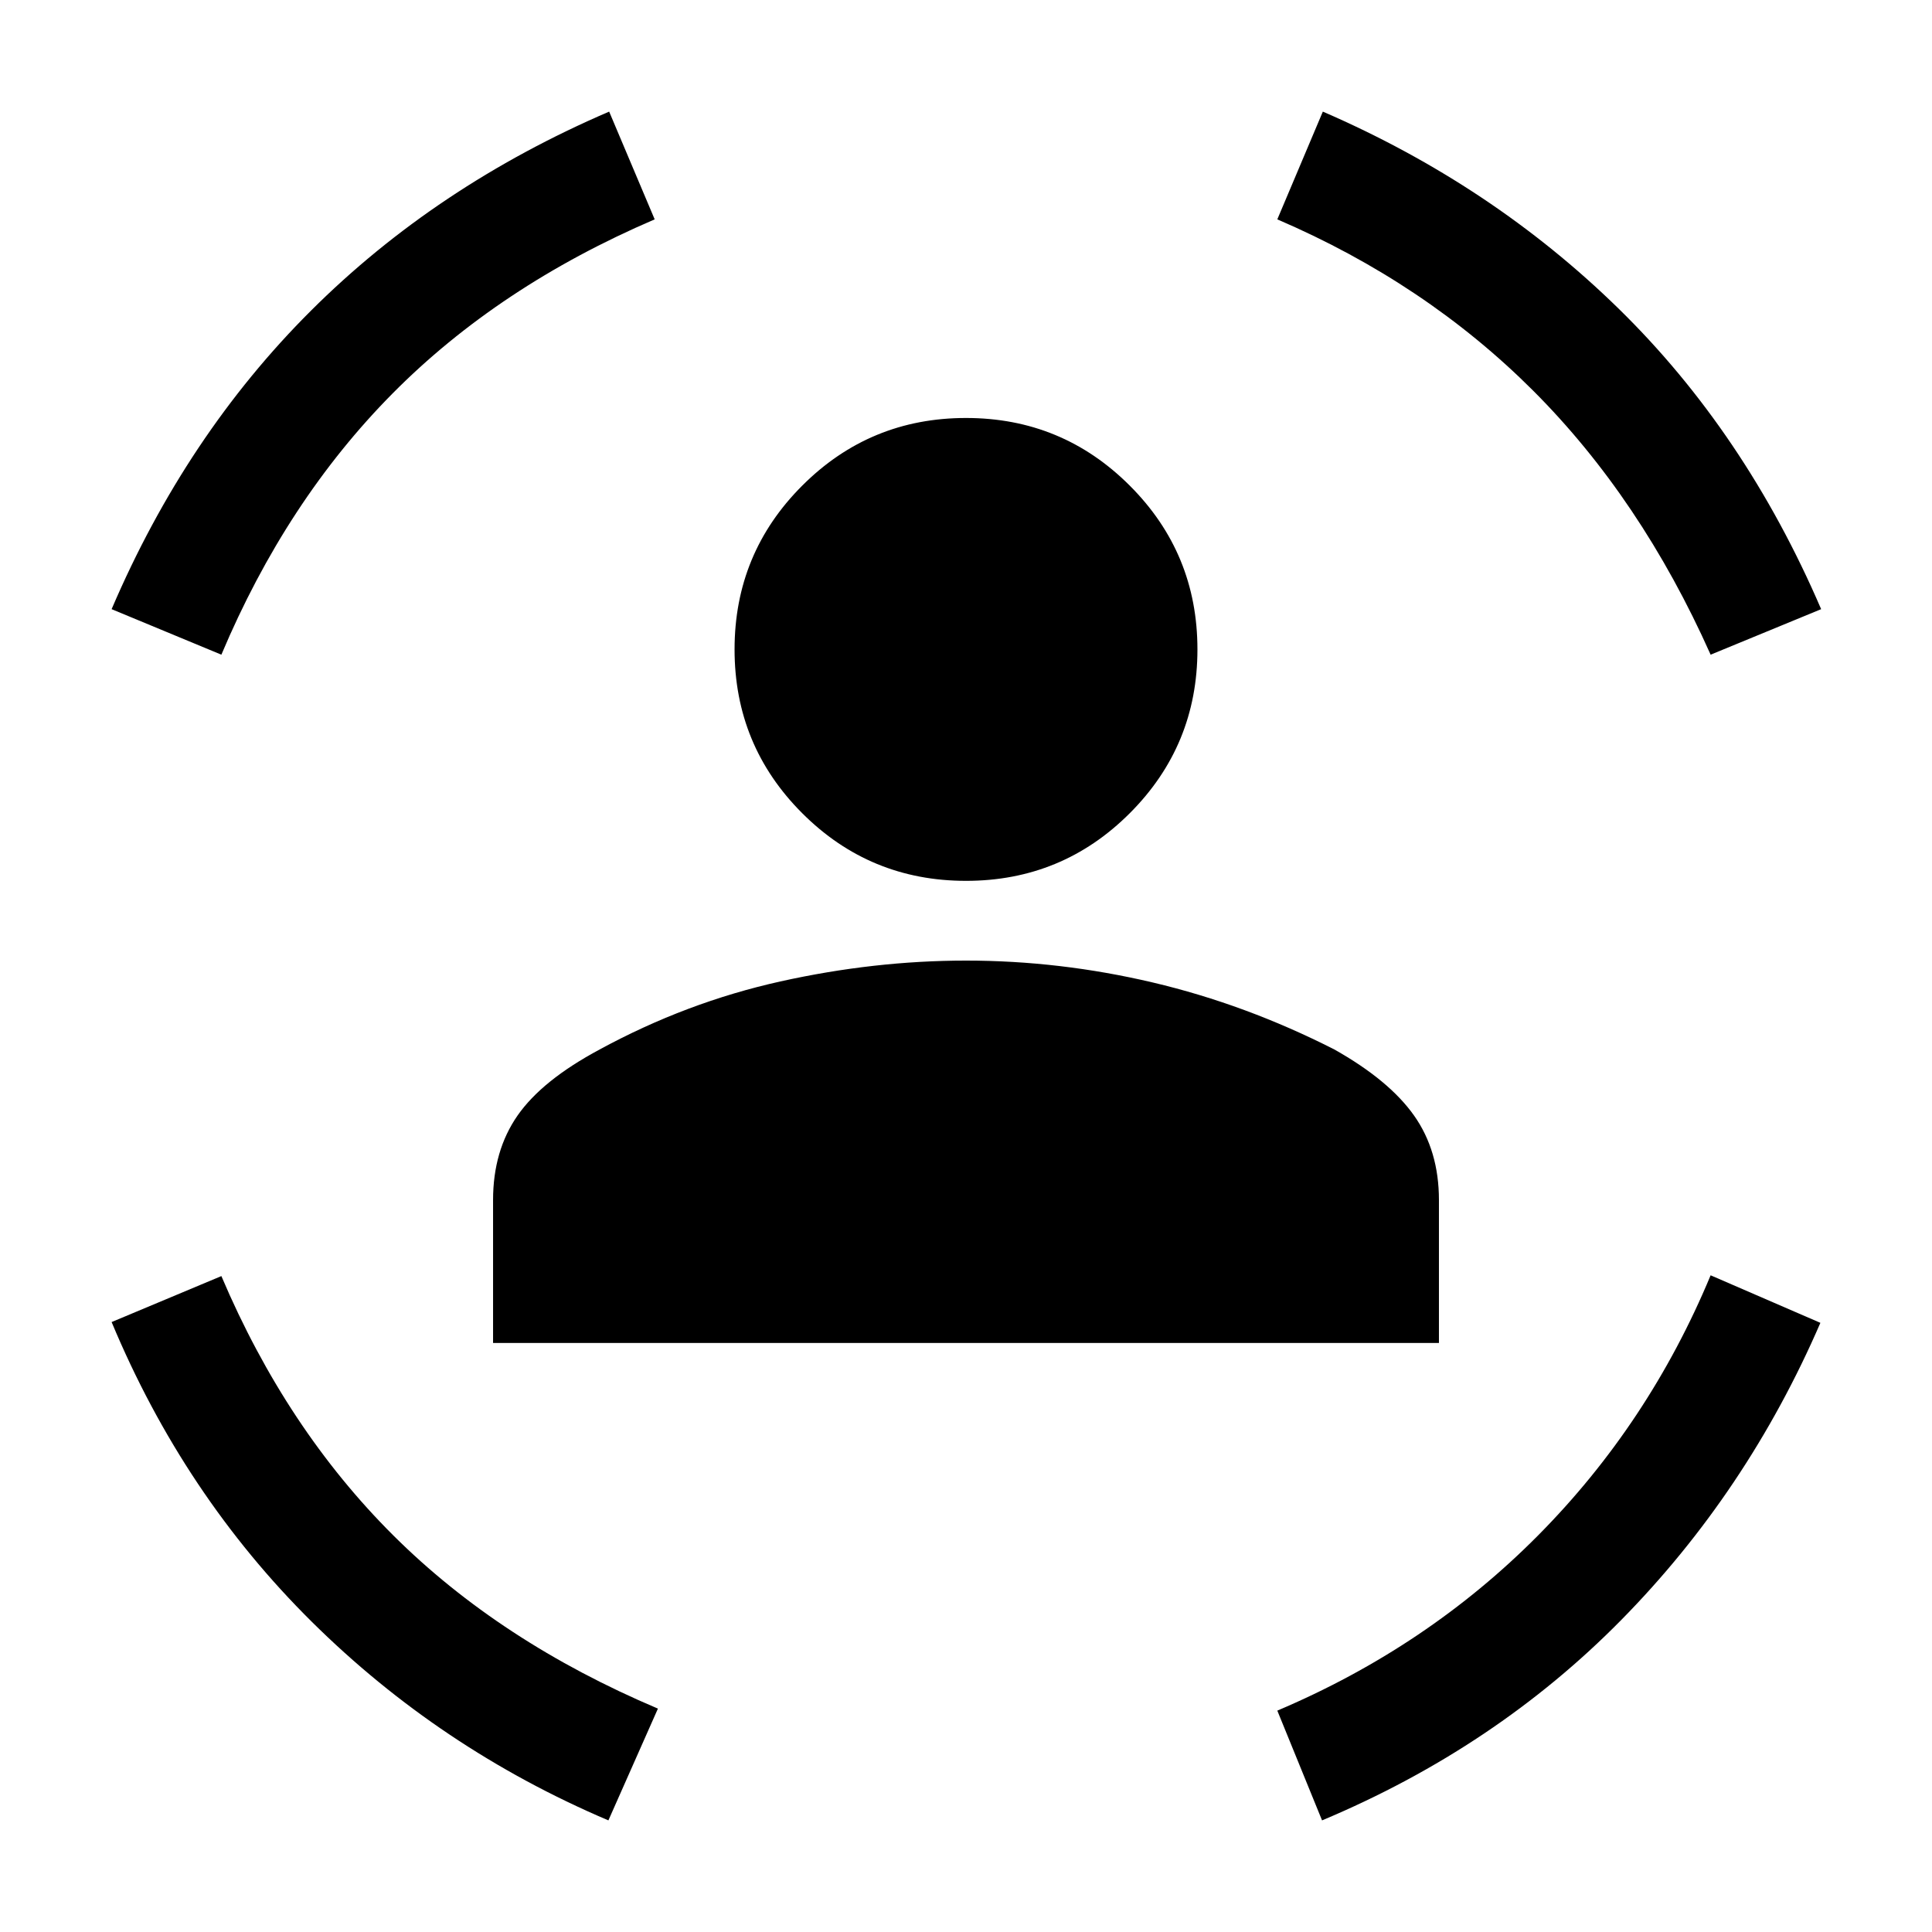 <svg xmlns="http://www.w3.org/2000/svg" height="48" viewBox="0 -960 960 960" width="48"><path d="M480-522.31q-47.77 0-81.38-33.61Q365-589.54 365-637.31t33.62-81.38q33.61-33.62 81.38-33.62 47.77 0 81.38 33.62Q595-685.08 595-637.31q0 47.77-33.62 81.39-33.61 33.61-81.38 33.61ZM245-292.69v-71q0-24.54 12.19-42.04 12.2-17.5 40.81-32.81 43-23.38 89.69-33.77 46.69-10.38 92.31-10.38 46.62 0 92.81 10.88Q619-460.92 663-438.54q27.23 15.31 39.61 32.81Q715-388.23 715-363.69v71H245Zm605-342q-34.62-77.62-88.15-131.16-53.54-53.53-127.16-85.15l22.62-53.54q84.07 36.39 146.96 97.89 62.88 61.5 100.65 149.34L850-634.69Zm-740 0-54.54-22.62q37-86.46 99.08-148.34 62.08-61.89 148.15-98.89L325.31-851q-77.46 33.23-130.27 86.54-52.81 53.31-85.04 129.77ZM302.31-55.46q-83.69-35.62-147.35-98.66-63.65-63.03-99.5-148.96L110-325.92q32.23 75.84 85.35 128.77 53.11 52.92 131.57 86.15l-24.61 55.54Zm354.61 0L634.69-110q74.62-31.62 129.66-87.15 55.03-55.54 85.65-129.16l54.54 23.62q-36.39 84.07-98.85 147.54-62.46 63.46-148.77 99.69Z"/></svg>